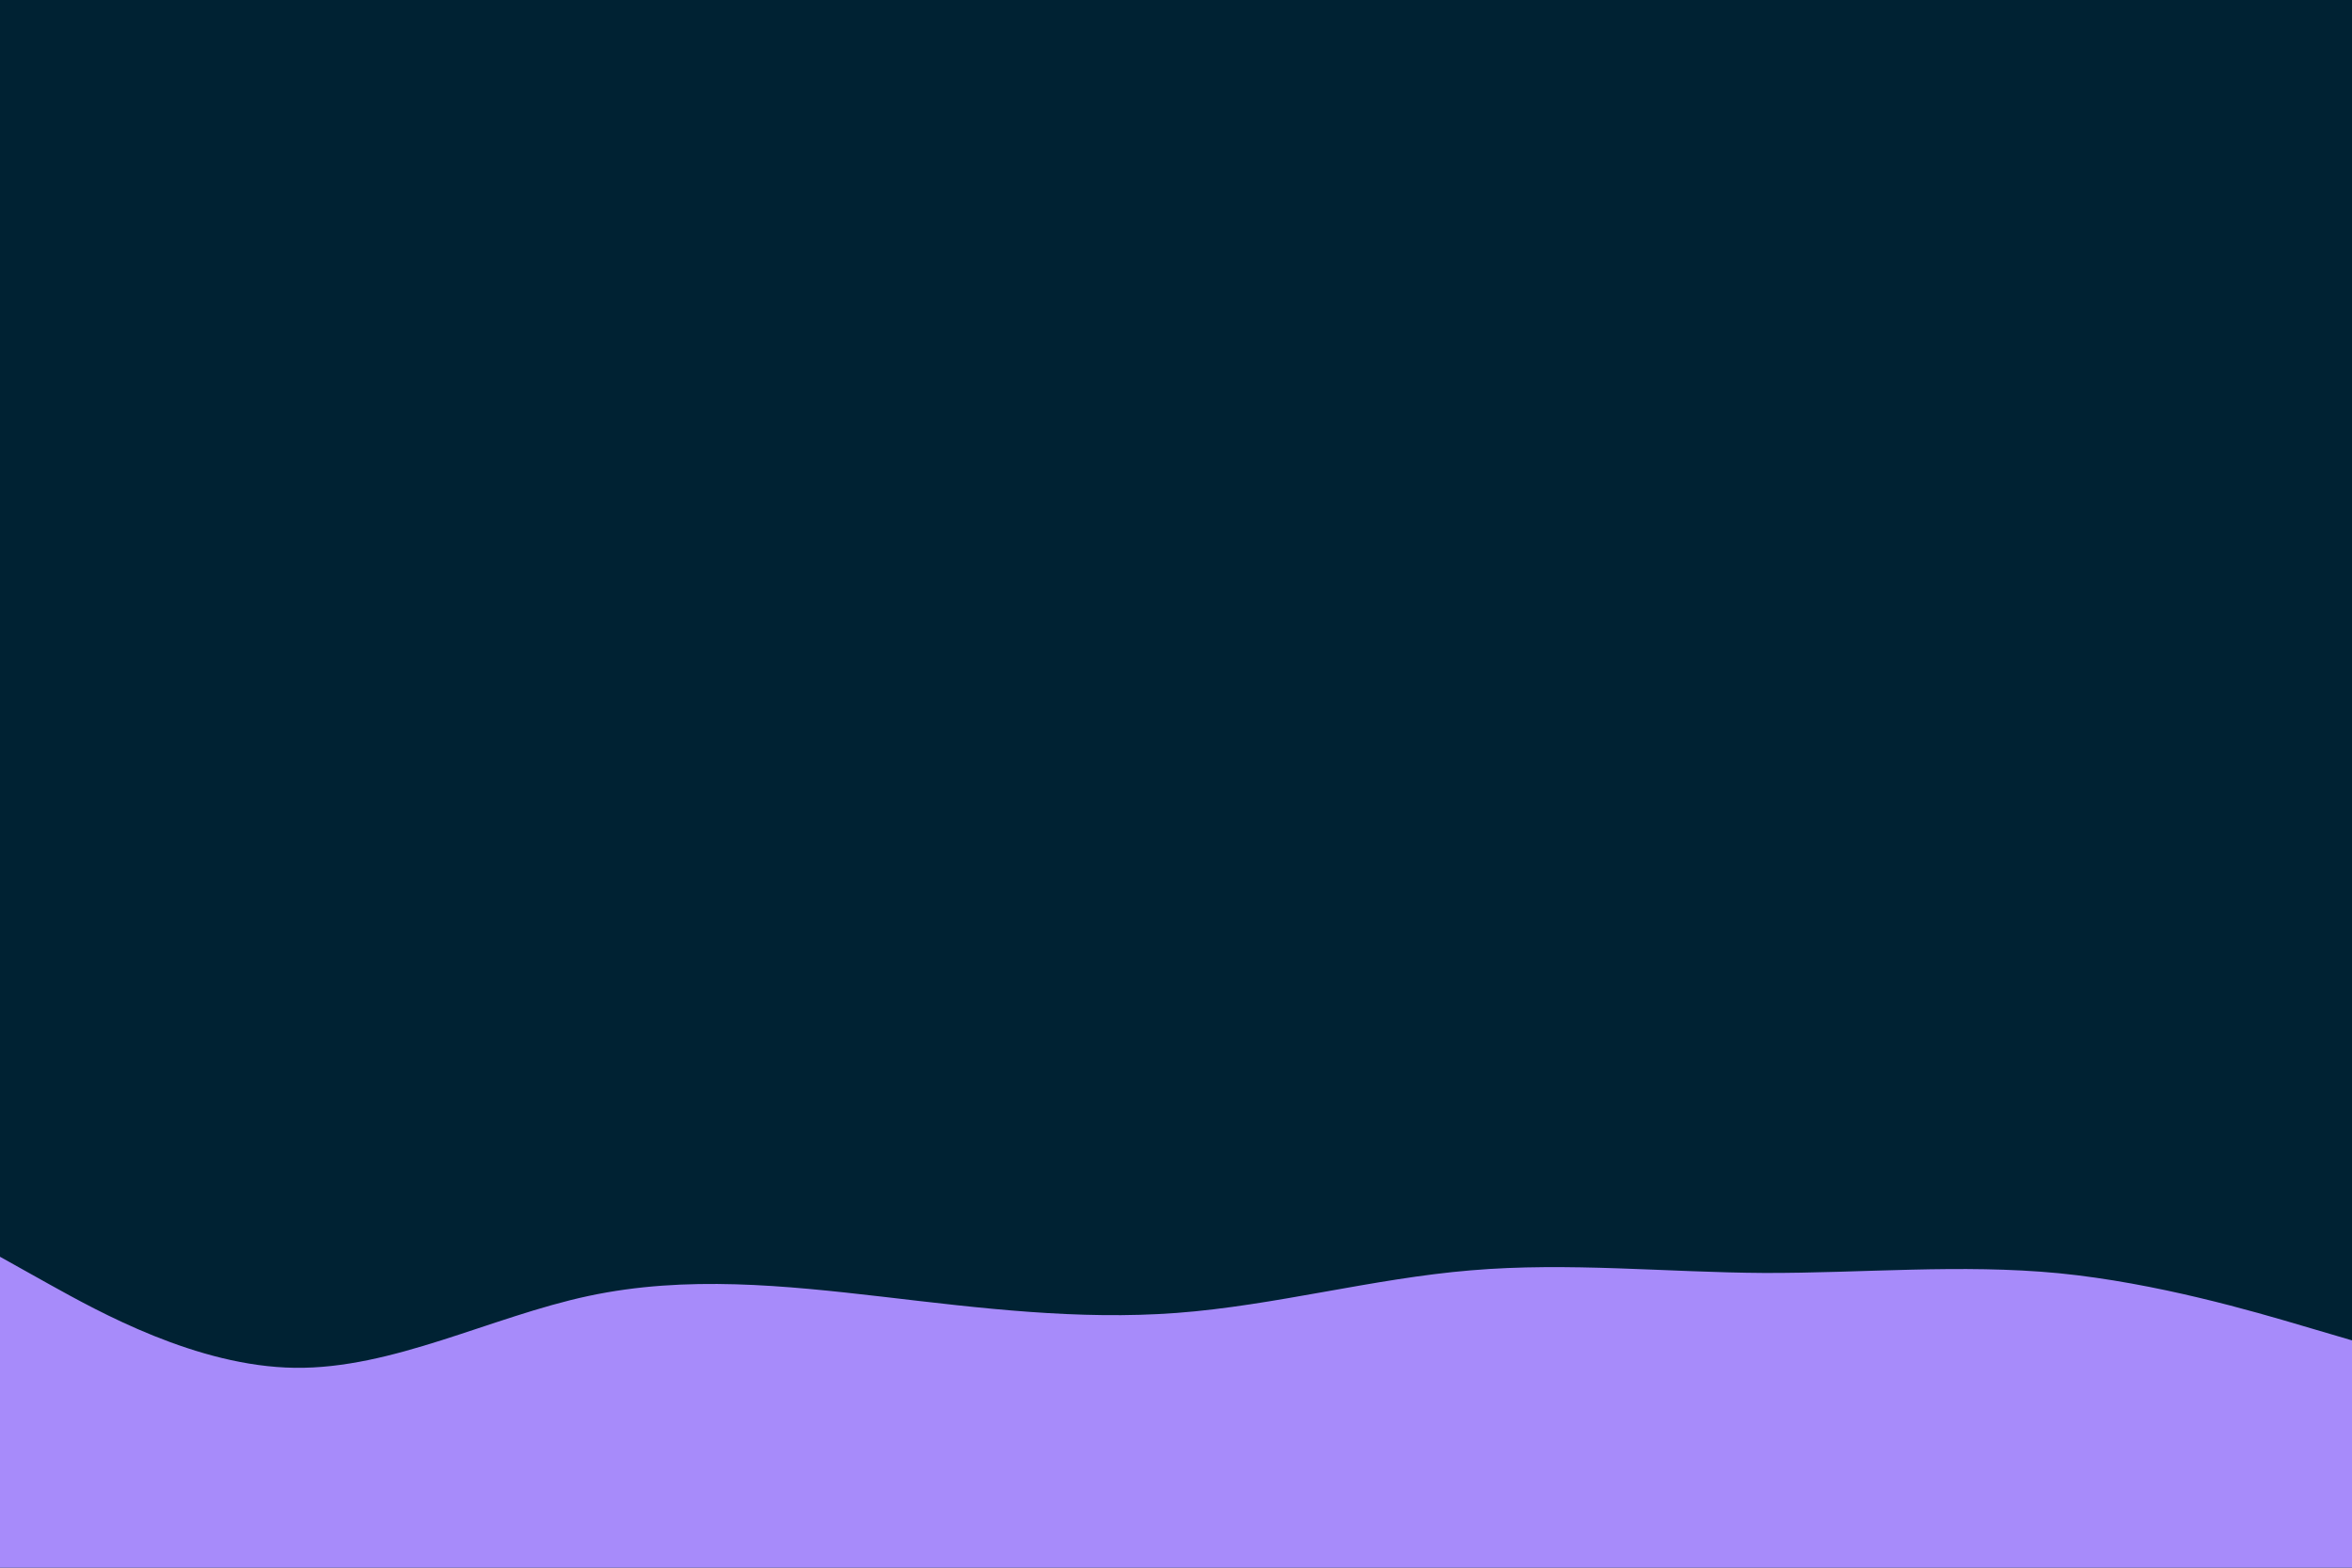<svg id="visual" viewBox="0 0 900 600" width="900" height="600" xmlns="http://www.w3.org/2000/svg" xmlns:xlink="http://www.w3.org/1999/xlink" version="1.1"><rect x="0" y="0" width="900" height="600" fill="#002233"></rect><path d="M0 481L18.8 491.5C37.7 502 75.3 523 112.8 523.5C150.3 524 187.7 504 225.2 496C262.7 488 300.3 492 337.8 496.3C375.3 500.7 412.7 505.3 450.2 502.5C487.7 499.7 525.3 489.3 562.8 486.2C600.3 483 637.7 487 675.2 487.2C712.7 487.3 750.3 483.7 787.8 487.3C825.3 491 862.7 502 881.3 507.5L900 513L900 601L881.3 601C862.7 601 825.3 601 787.8 601C750.3 601 712.7 601 675.2 601C637.7 601 600.3 601 562.8 601C525.3 601 487.7 601 450.2 601C412.7 601 375.3 601 337.8 601C300.3 601 262.7 601 225.2 601C187.7 601 150.3 601 112.8 601C75.3 601 37.7 601 18.8 601L0 601Z" fill="#a78bfa" stroke-linecap="round" stroke-linejoin="miter"></path></svg>